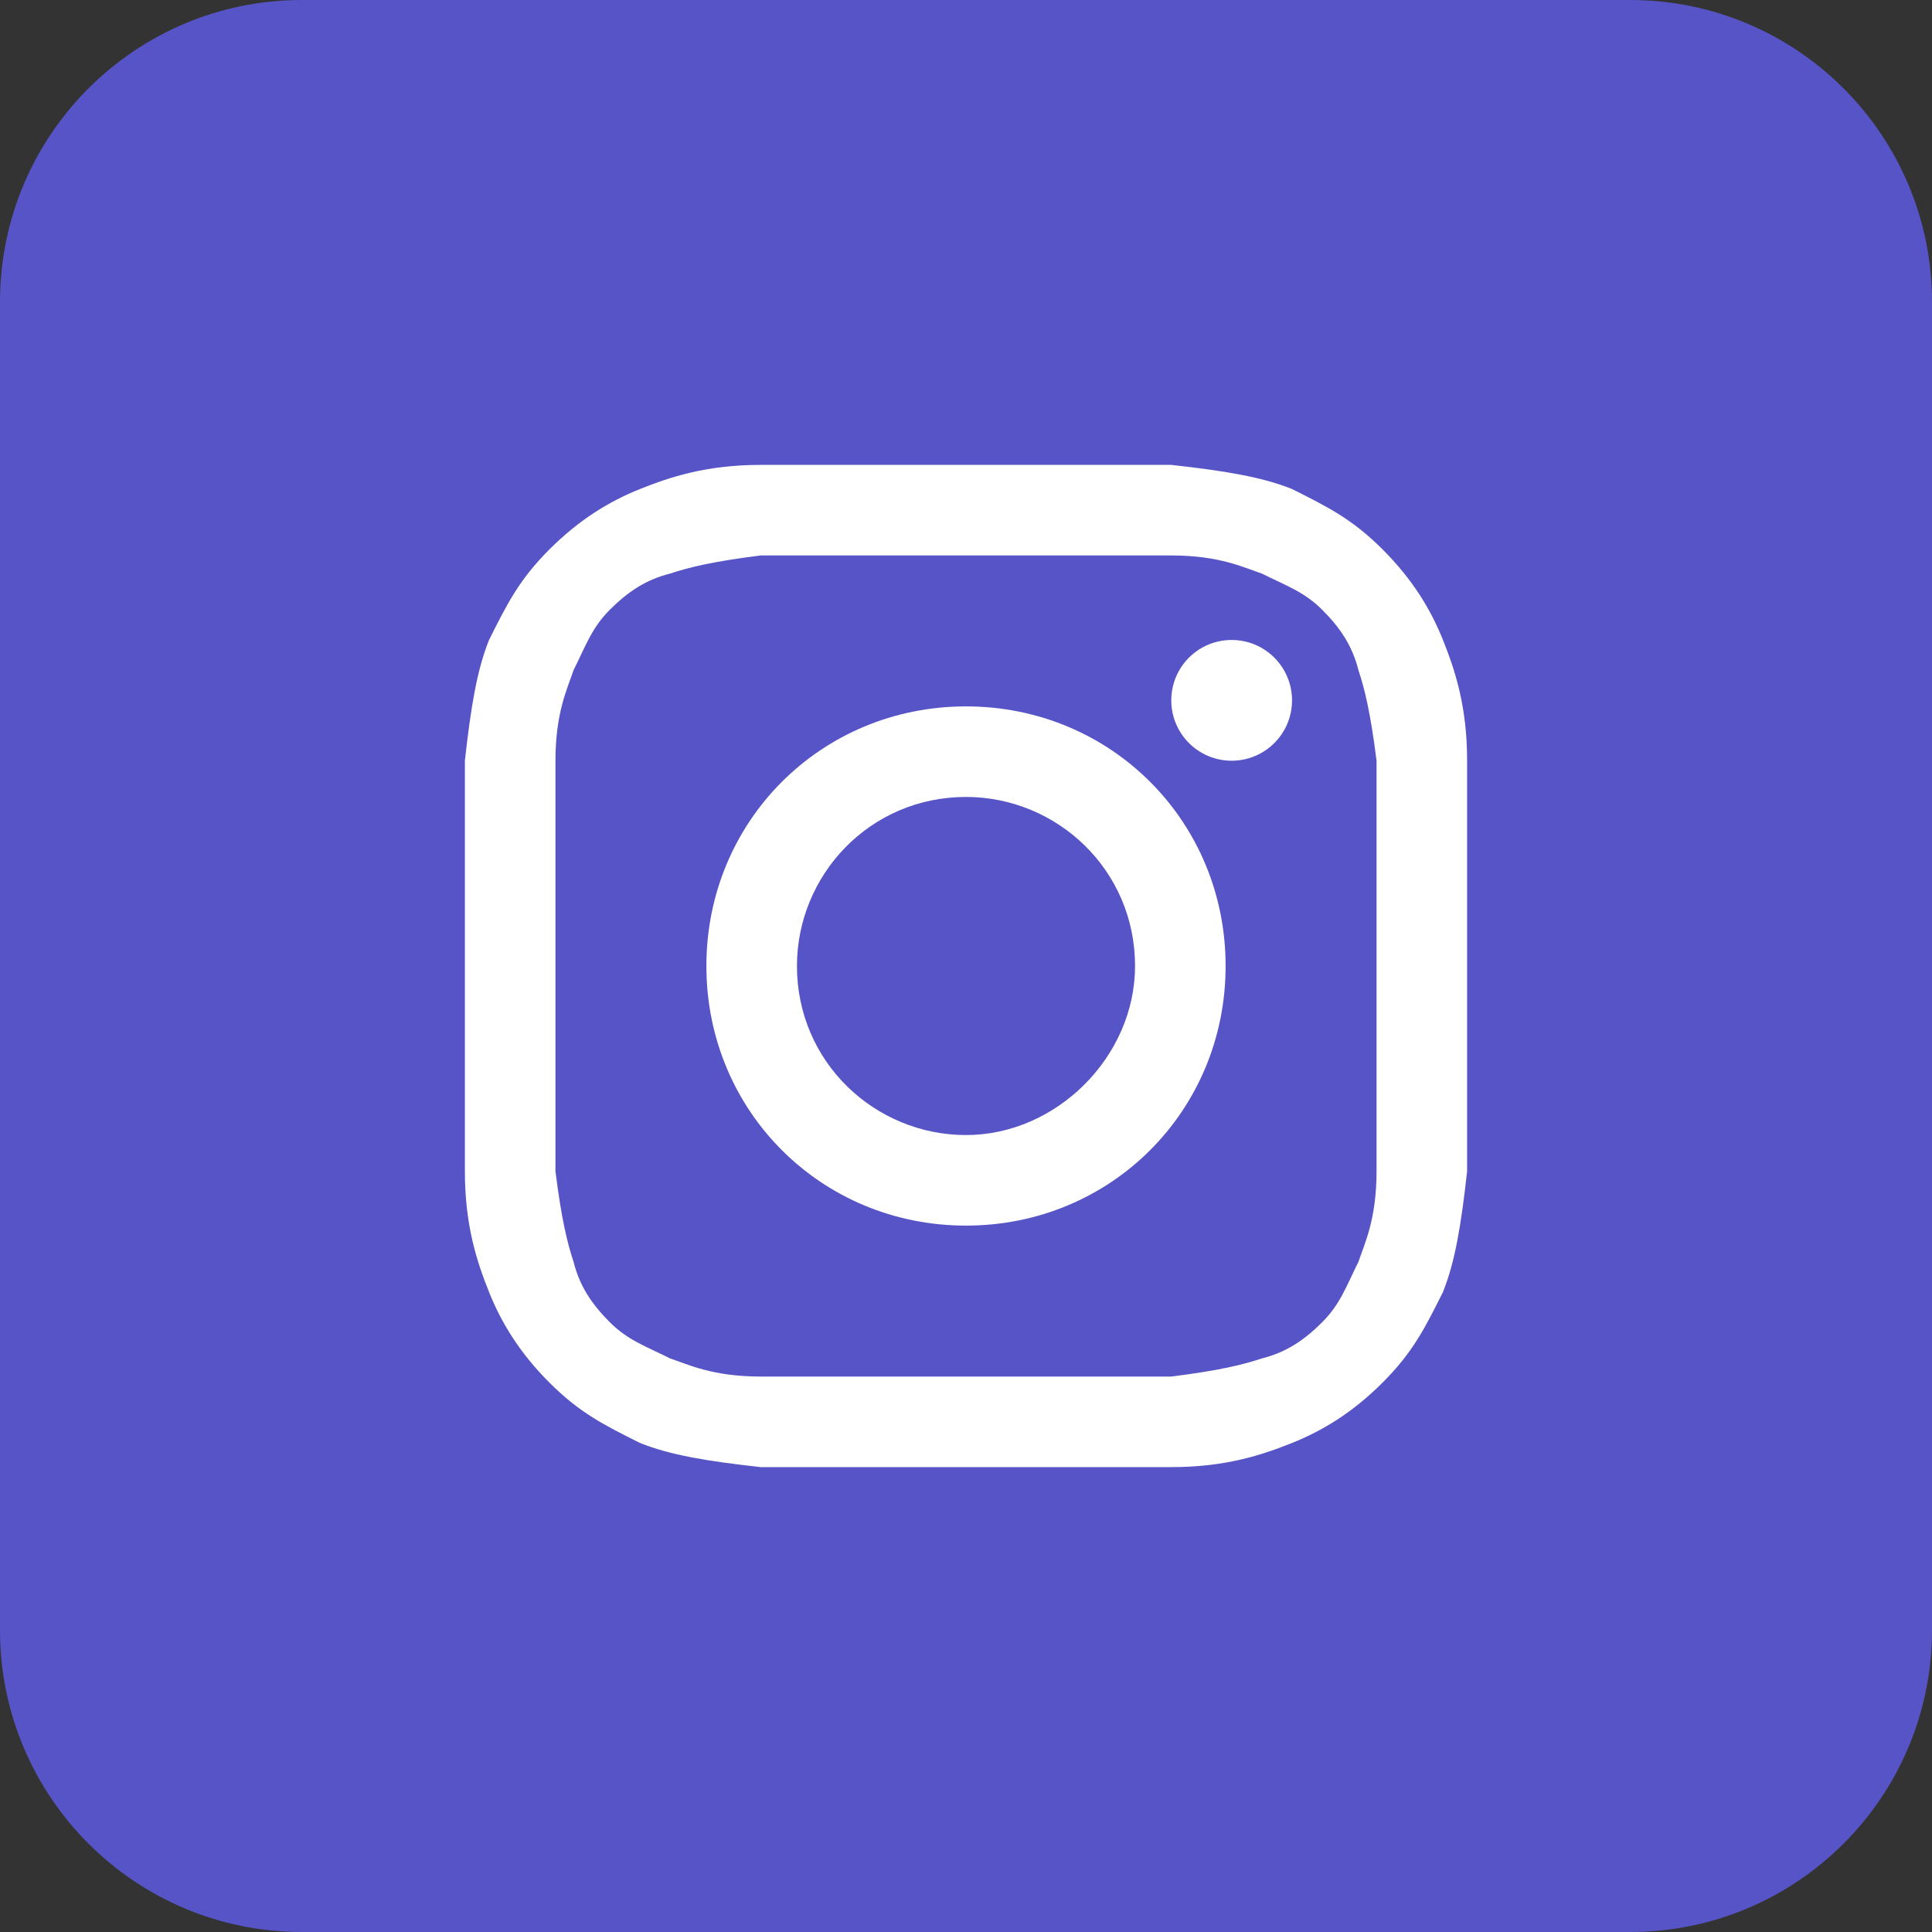 <svg width="56" height="56" viewBox="0 0 56 56" fill="none" xmlns="http://www.w3.org/2000/svg">
<rect x="0" y="0" width="56" height="56" fill="#333333" stroke="none"/>
<path d="M47.25 0H8.75C3.918 0 0 3.918 0 8.75V47.25C0 52.083 3.918 56 8.75 56H47.25C52.083 56 56 52.083 56 47.25V8.75C56 3.918 52.083 0 47.25 0Z" fill="#5754C7"/>
<path d="M28 16.1C31.85 16.1 32.375 16.1 33.95 16.1C35.35 16.1 36.05 16.45 36.575 16.625C37.275 16.975 37.8 17.15 38.325 17.675C38.85 18.2 39.2 18.725 39.375 19.425C39.55 19.95 39.725 20.65 39.9 22.05C39.9 23.625 39.9 23.975 39.9 28C39.9 32.025 39.9 32.375 39.9 33.95C39.9 35.35 39.55 36.05 39.375 36.575C39.025 37.275 38.85 37.8 38.325 38.325C37.8 38.85 37.275 39.2 36.575 39.375C36.05 39.55 35.35 39.725 33.95 39.9C32.375 39.9 32.025 39.9 28 39.9C23.975 39.9 23.625 39.9 22.05 39.9C20.65 39.9 19.95 39.55 19.425 39.375C18.725 39.025 18.2 38.85 17.675 38.325C17.15 37.8 16.8 37.275 16.625 36.575C16.45 36.05 16.275 35.35 16.1 33.95C16.1 32.375 16.1 32.025 16.1 28C16.1 23.975 16.1 23.625 16.1 22.05C16.1 20.65 16.45 19.95 16.625 19.425C16.975 18.725 17.15 18.2 17.675 17.675C18.2 17.15 18.725 16.8 19.425 16.625C19.95 16.45 20.65 16.275 22.05 16.1C23.625 16.1 24.15 16.1 28 16.1ZM28 13.475C23.975 13.475 23.625 13.475 22.05 13.475C20.475 13.475 19.425 13.825 18.55 14.175C17.675 14.525 16.8 15.05 15.925 15.925C15.05 16.8 14.7 17.5 14.175 18.55C13.825 19.425 13.65 20.475 13.475 22.05C13.475 23.625 13.475 24.15 13.475 28C13.475 32.025 13.475 32.375 13.475 33.95C13.475 35.525 13.825 36.575 14.175 37.45C14.525 38.325 15.05 39.2 15.925 40.075C16.8 40.95 17.5 41.3 18.55 41.825C19.425 42.175 20.475 42.35 22.05 42.525C23.625 42.525 24.15 42.525 28 42.525C31.85 42.525 32.375 42.525 33.95 42.525C35.525 42.525 36.575 42.175 37.45 41.825C38.325 41.475 39.2 40.95 40.075 40.075C40.95 39.2 41.3 38.5 41.825 37.45C42.175 36.575 42.35 35.525 42.525 33.95C42.525 32.375 42.525 31.85 42.525 28C42.525 24.15 42.525 23.625 42.525 22.05C42.525 20.475 42.175 19.425 41.825 18.55C41.475 17.675 40.95 16.8 40.075 15.925C39.2 15.05 38.5 14.7 37.45 14.175C36.575 13.825 35.525 13.65 33.95 13.475C32.375 13.475 32.025 13.475 28 13.475Z" fill="white"/>
<path d="M28 20.475C23.8 20.475 20.475 23.8 20.475 28C20.475 32.2 23.8 35.525 28 35.525C32.2 35.525 35.525 32.2 35.525 28C35.525 23.8 32.2 20.475 28 20.475ZM28 32.9C25.375 32.9 23.1 30.8 23.1 28C23.1 25.375 25.2 23.1 28 23.1C30.625 23.1 32.9 25.2 32.9 28C32.9 30.625 30.625 32.9 28 32.9Z" fill="white"/>
<path d="M35.7 22.05C36.666 22.05 37.45 21.266 37.45 20.3C37.45 19.333 36.666 18.55 35.7 18.55C34.733 18.55 33.95 19.333 33.95 20.3C33.95 21.266 34.733 22.05 35.7 22.05Z" fill="white"/>
</svg>
